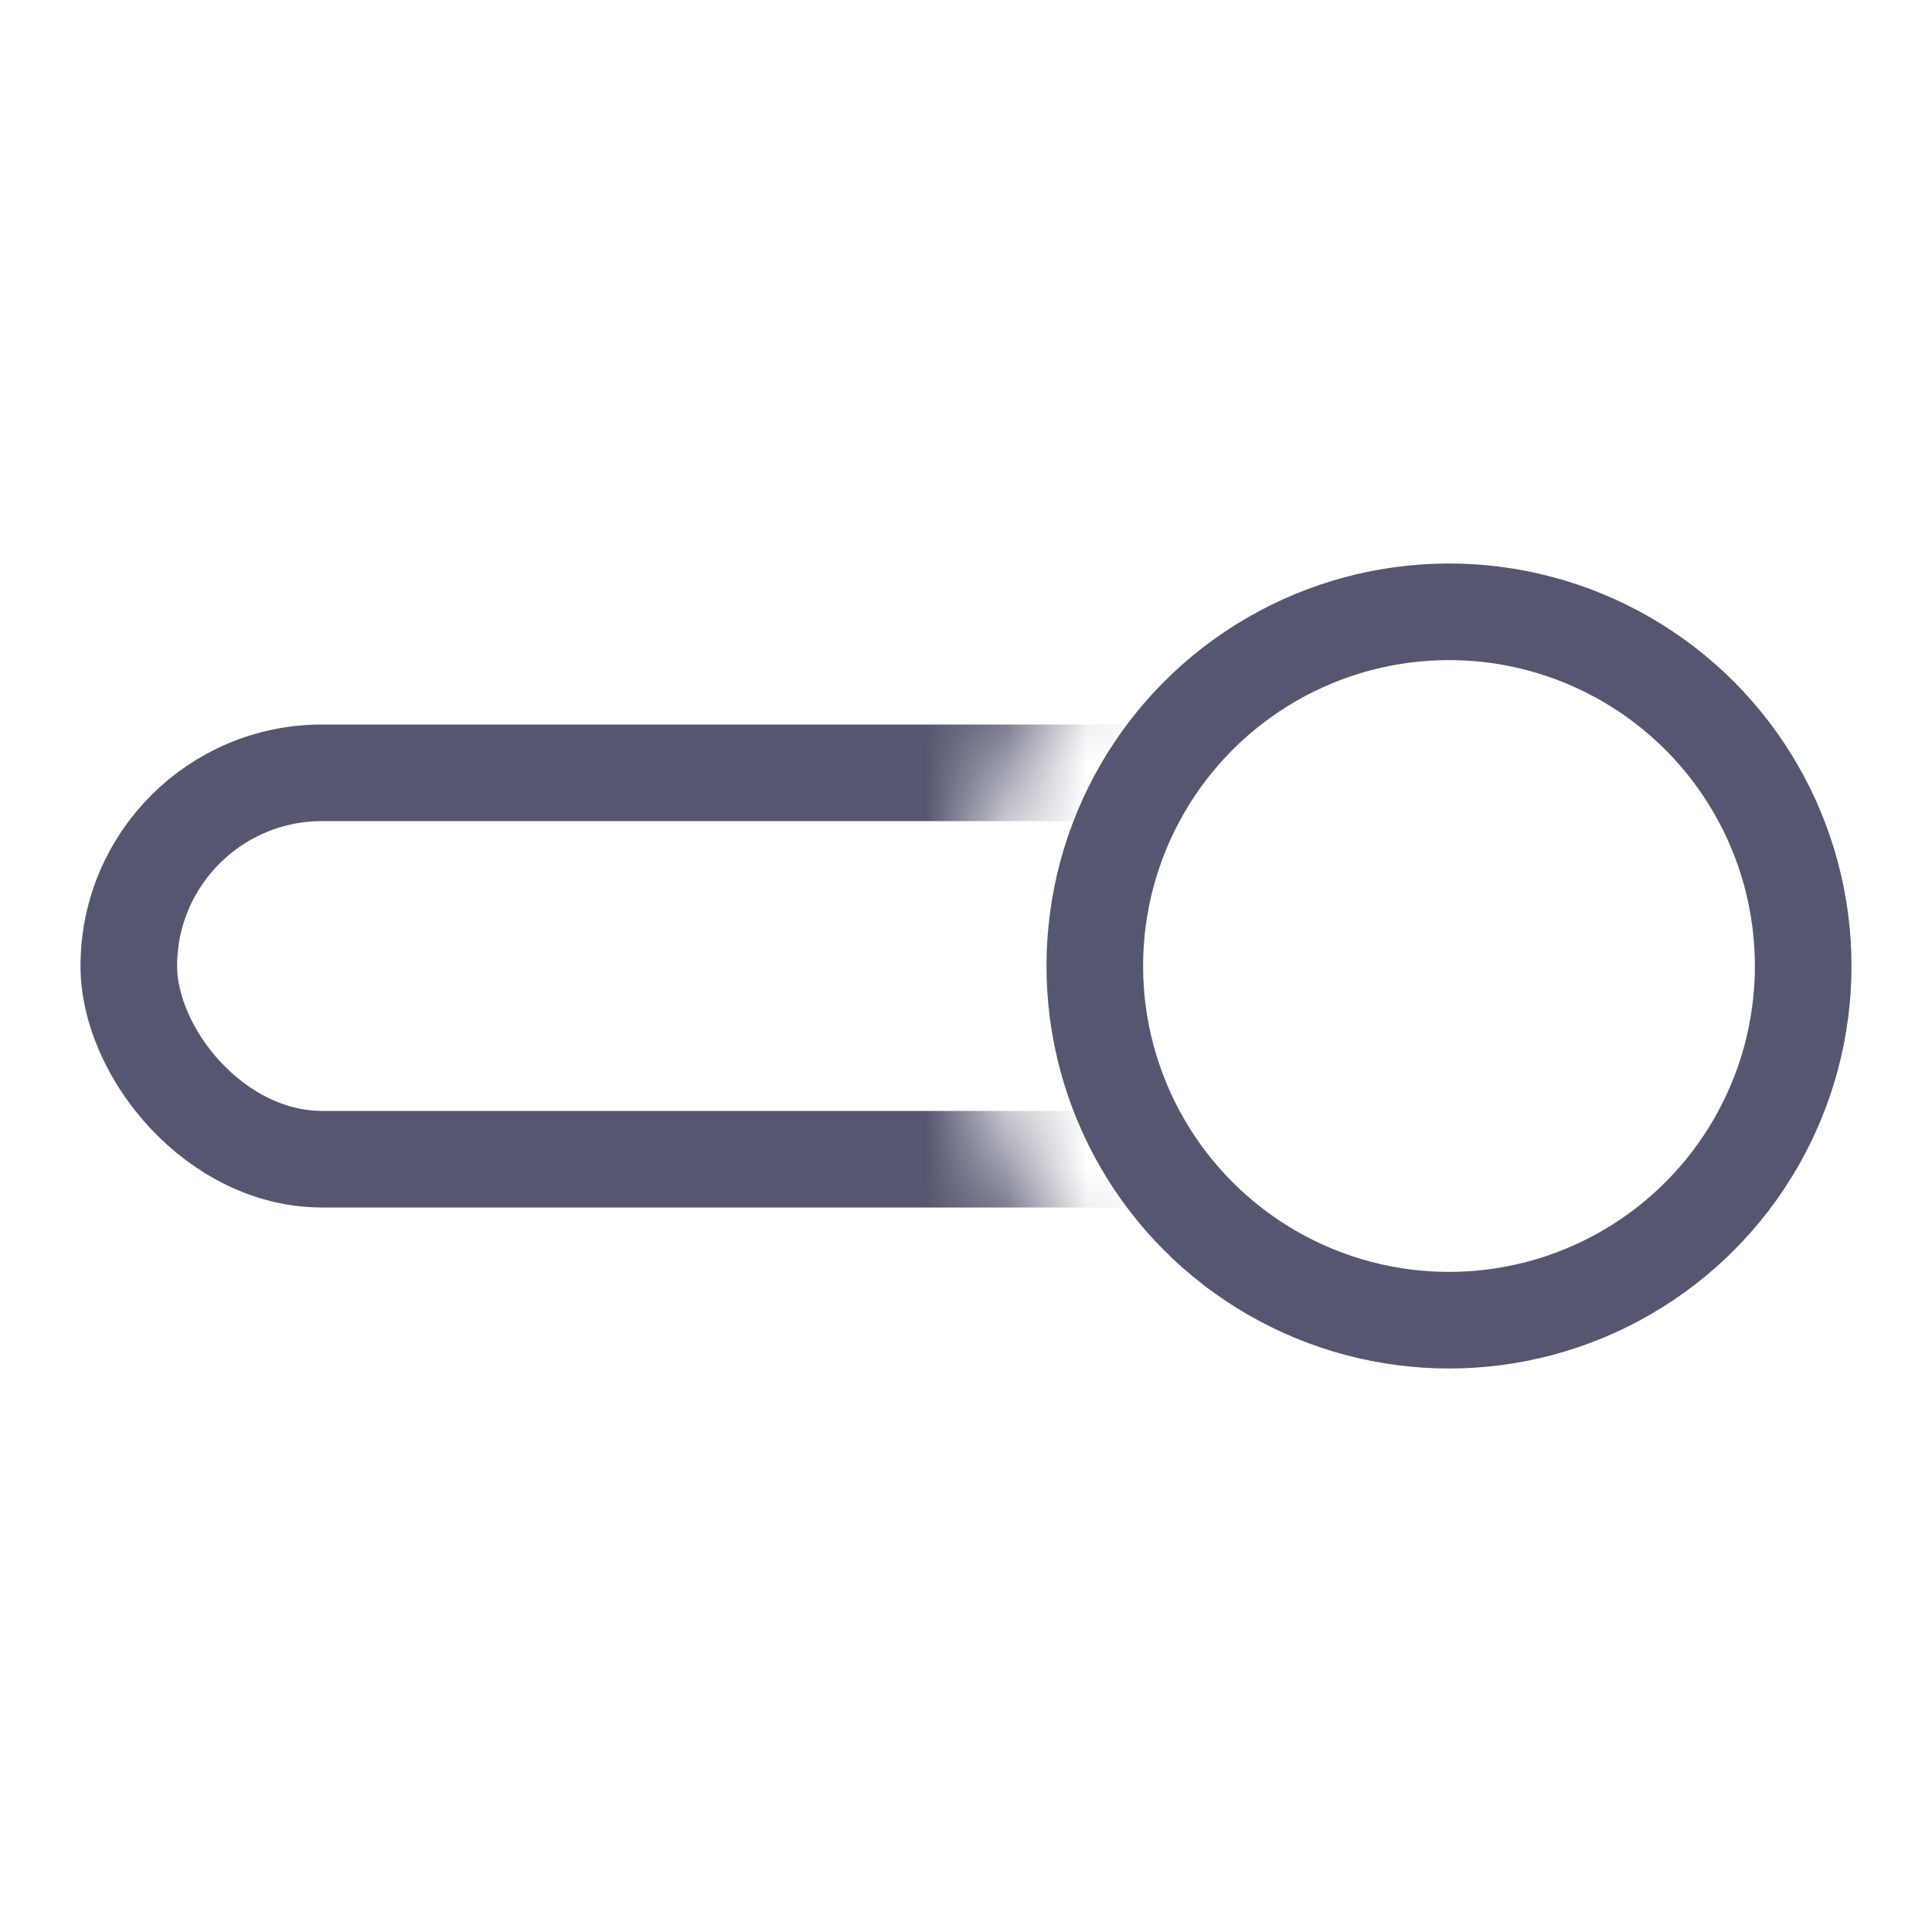 <svg width="24" height="24" viewBox="0 0 24 24" fill="none" xmlns="http://www.w3.org/2000/svg">
<mask id="mask0_402_13517" style="mask-type:alpha" maskUnits="userSpaceOnUse" x="0" y="0" width="24" height="24">
<path d="M23 8.101C21.73 6.804 19.959 6 18 6C14.686 6 12 8.686 12 12C12 15.314 14.686 18 18 18C19.959 18 21.73 17.195 23 15.899L24 16.899V24H0V0H24V7.101L23 8.101Z" fill="white"/>
</mask>
<g mask="url(#mask0_402_13517)">
<rect x="1.6" y="9.6" width="20.8" height="4.8" rx="2.4" stroke="#555770" stroke-width="1.2"/>
</g>
<circle cx="18" cy="12" r="4.4" stroke="#555770" stroke-width="1.2"/>
</svg>
